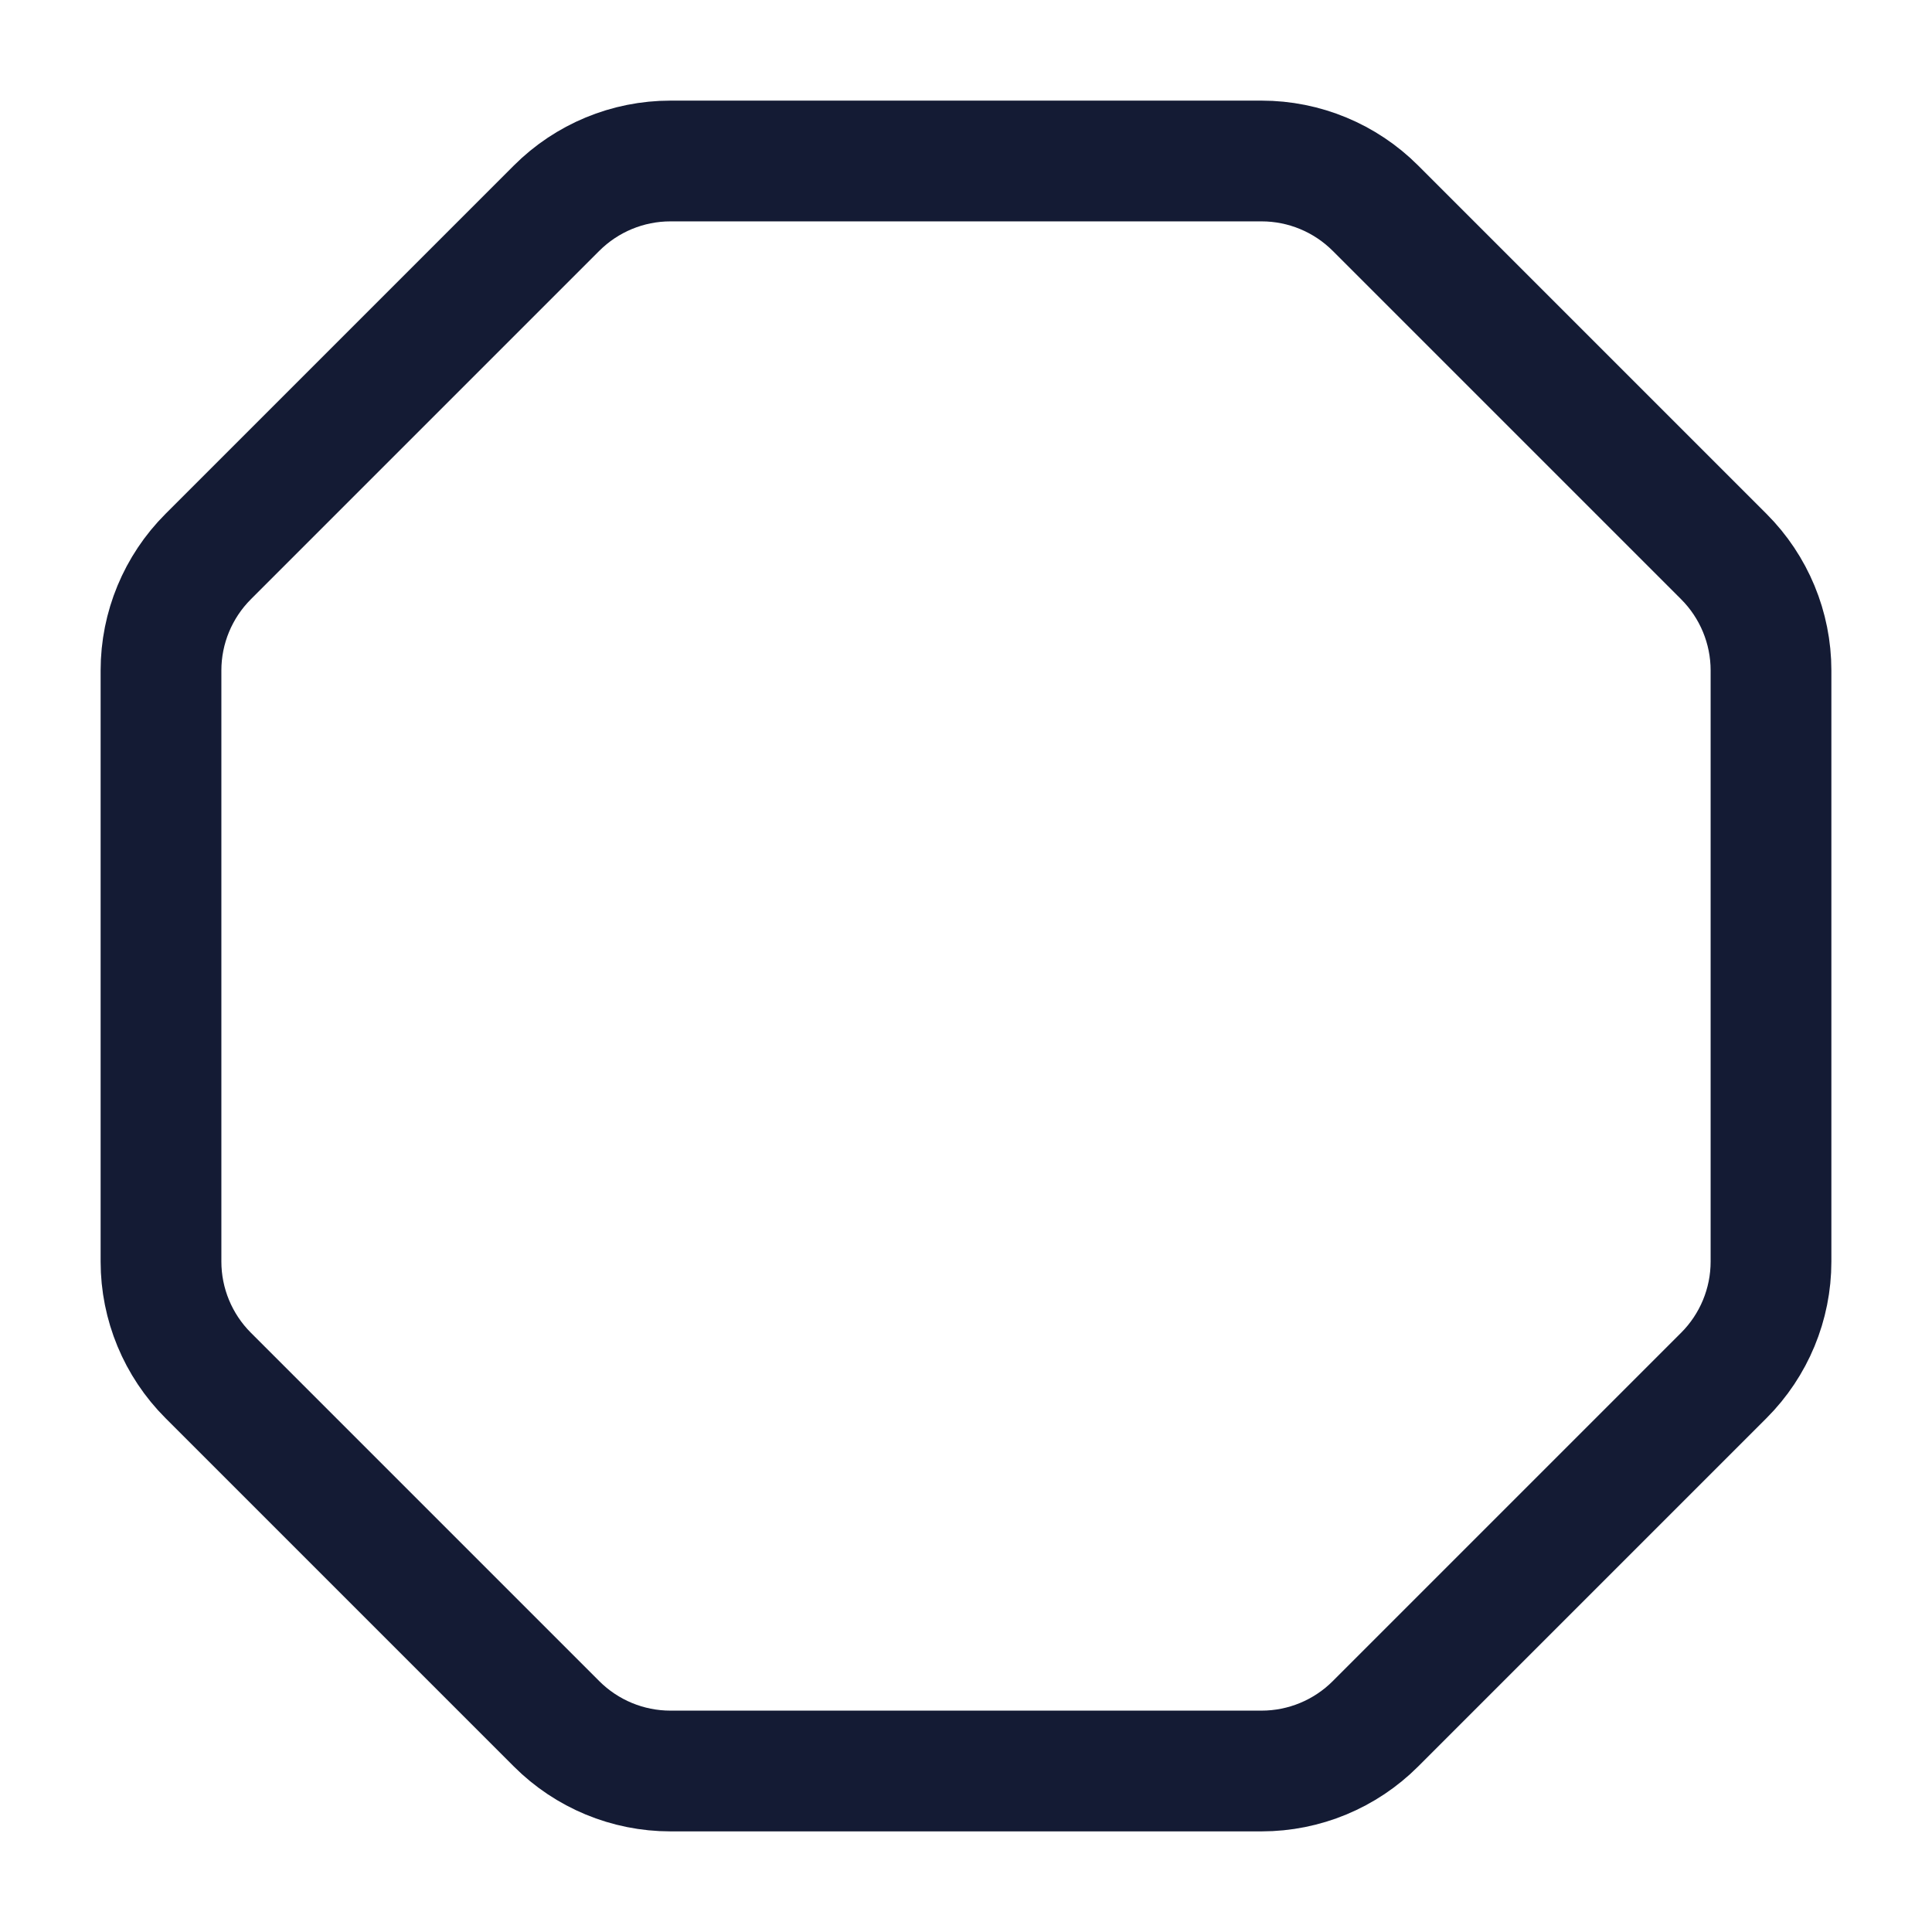 <svg width="24" height="24" viewBox="0 0 24 24" fill="none" xmlns="http://www.w3.org/2000/svg">
<path d="M6.914 2.586L2.586 6.914C2.211 7.289 2 7.798 2 8.328V15.672C2 16.202 2.211 16.711 2.586 17.086L6.914 21.414C7.289 21.789 7.798 22 8.328 22H15.672C16.202 22 16.711 21.789 17.086 21.414L21.414 17.086C21.789 16.711 22 16.202 22 15.672V8.328C22 7.798 21.789 7.289 21.414 6.914L17.086 2.586C16.711 2.211 16.202 2 15.672 2H8.328C7.798 2 7.289 2.211 6.914 2.586Z" stroke="#141B34" stroke-width="1.5" stroke-linejoin="round"/>
</svg>

